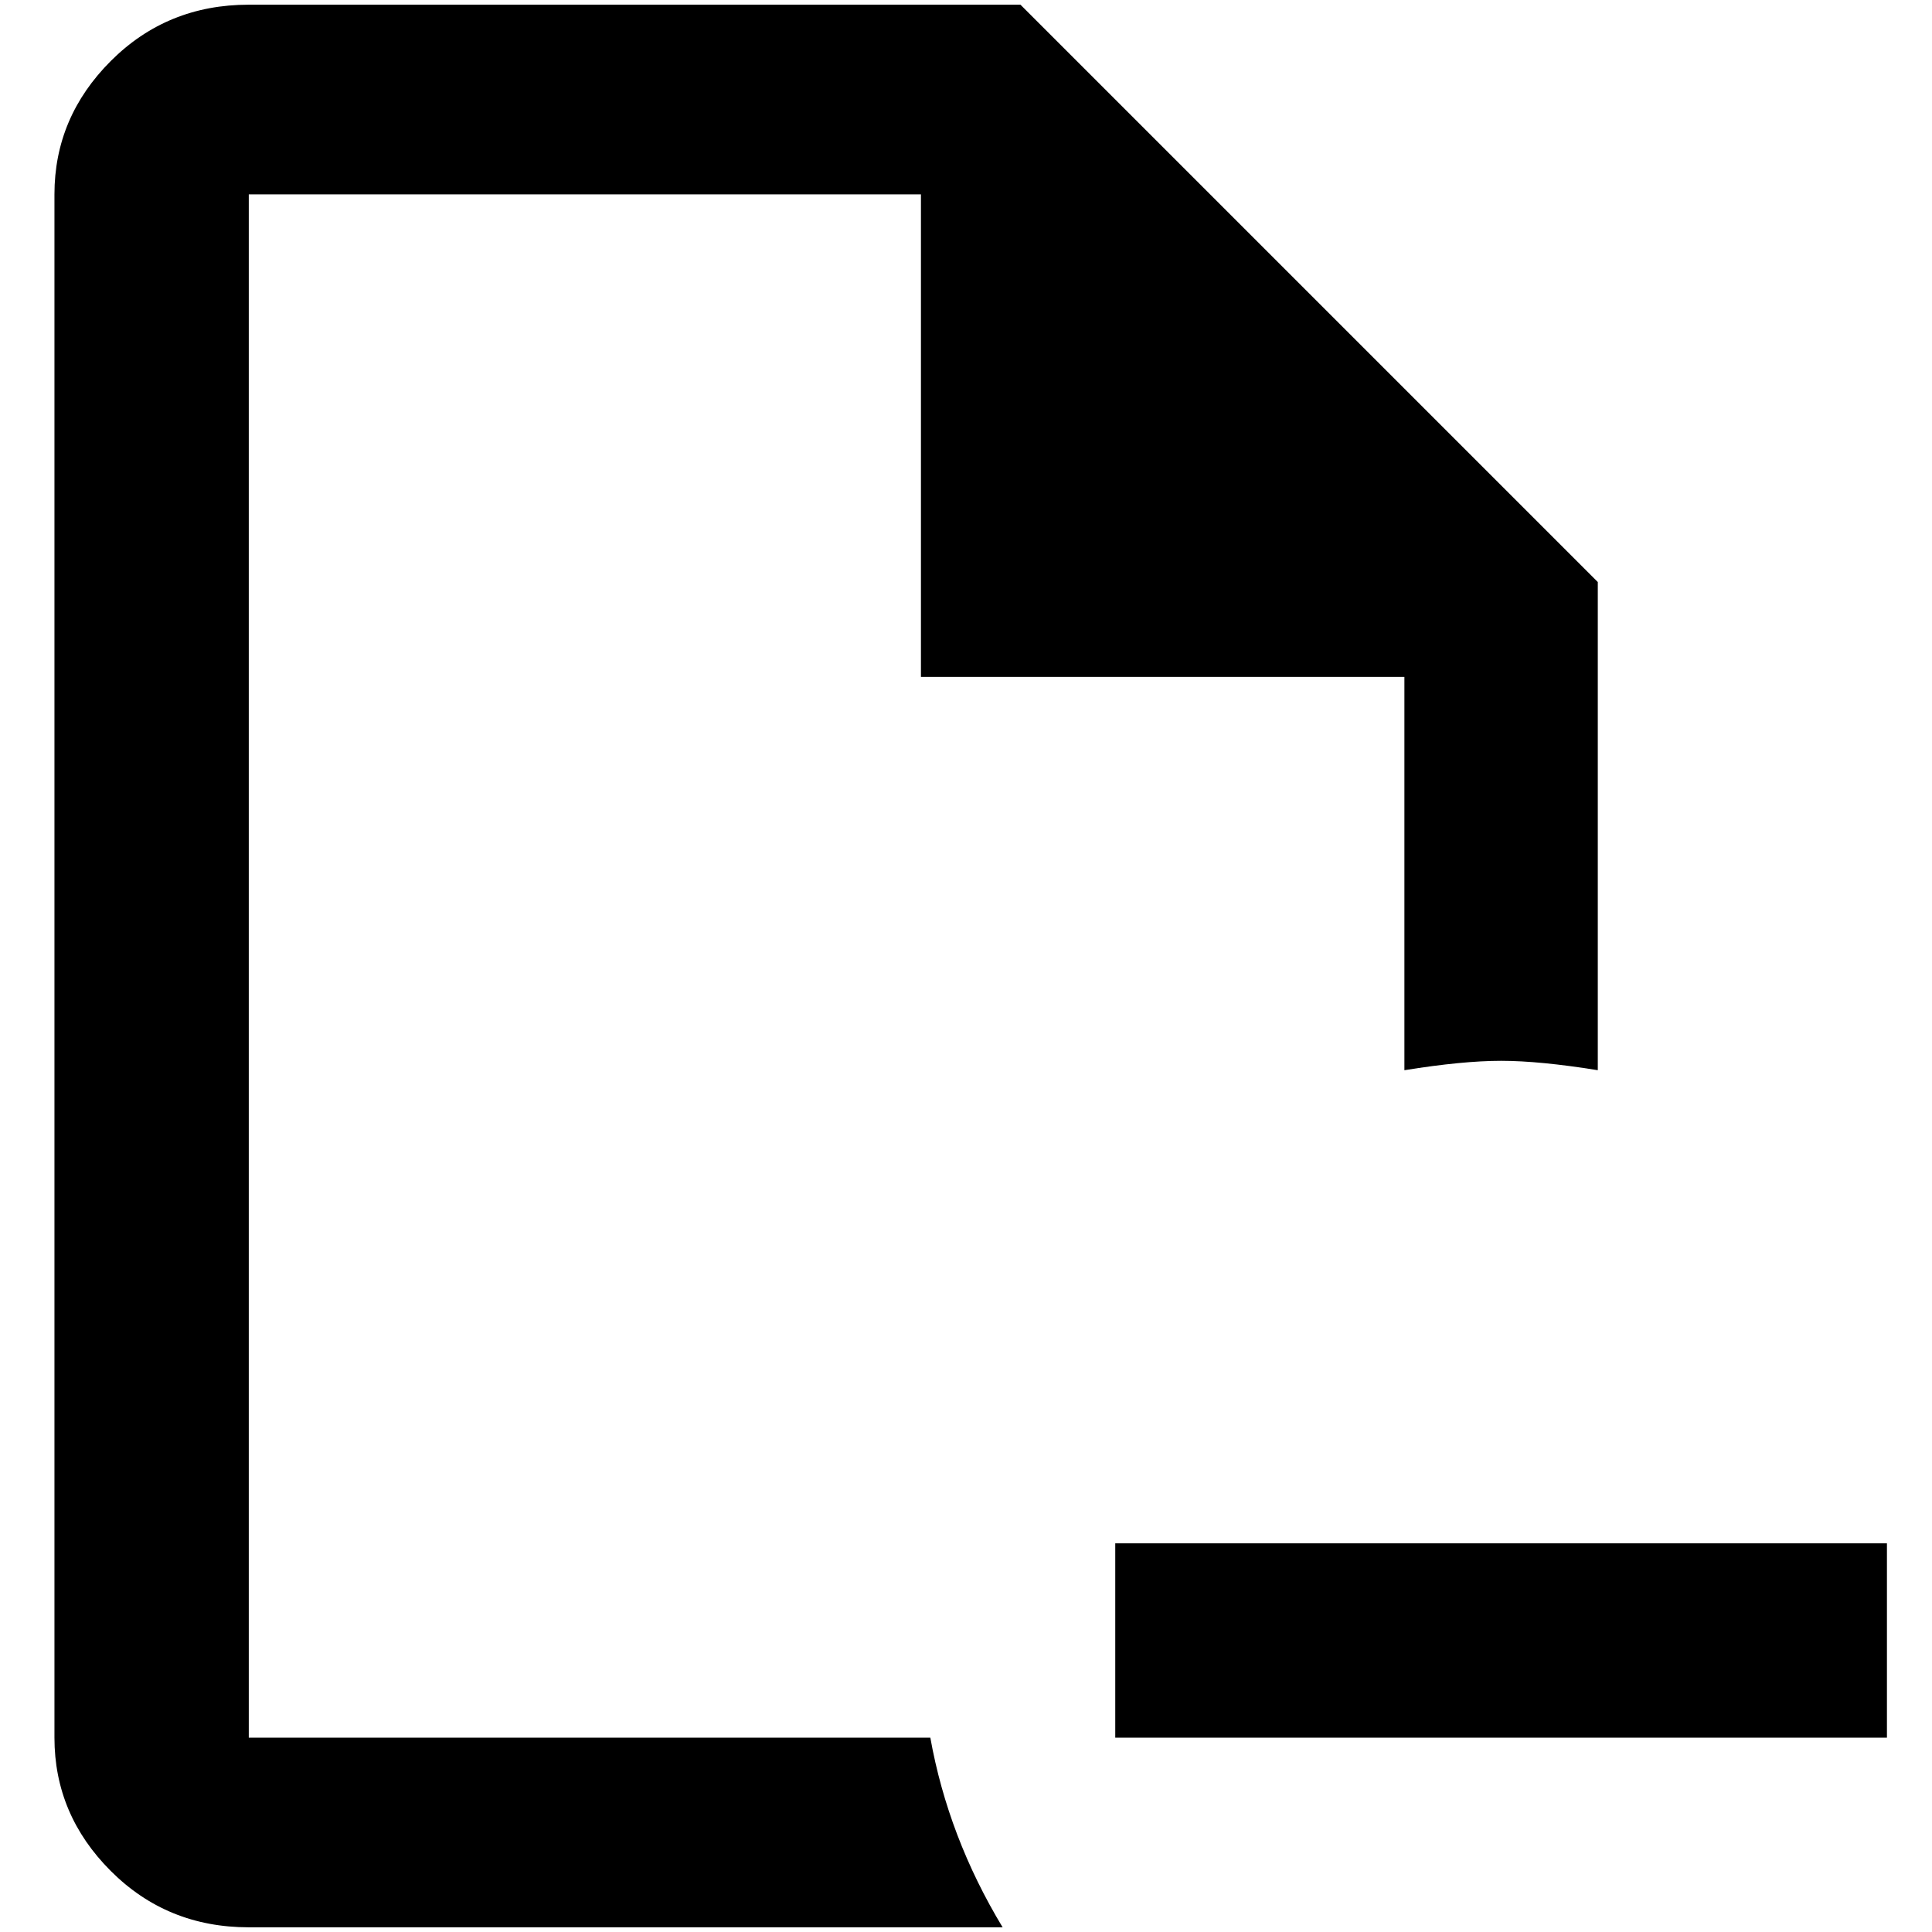 <?xml version="1.0" standalone="no"?>
<!DOCTYPE svg PUBLIC "-//W3C//DTD SVG 1.1//EN" "http://www.w3.org/Graphics/SVG/1.1/DTD/svg11.dtd" >
<svg xmlns="http://www.w3.org/2000/svg" xmlns:xlink="http://www.w3.org/1999/xlink" version="1.1" width="2048" height="2048" viewBox="-10 0 2058 2048">
   <path fill="currentColor"
d="M1058 2048h-803q-87 0 -147 -60t-60 -142v-1644q0 -82 60 -142t147 -60h822l615 615v520q-62 -10 -103 -10t-103 10v-419h-515v-514h-716v1644h726q19 106 77 202zM2000 1639h-822v207h822v-207z" />
</svg>
